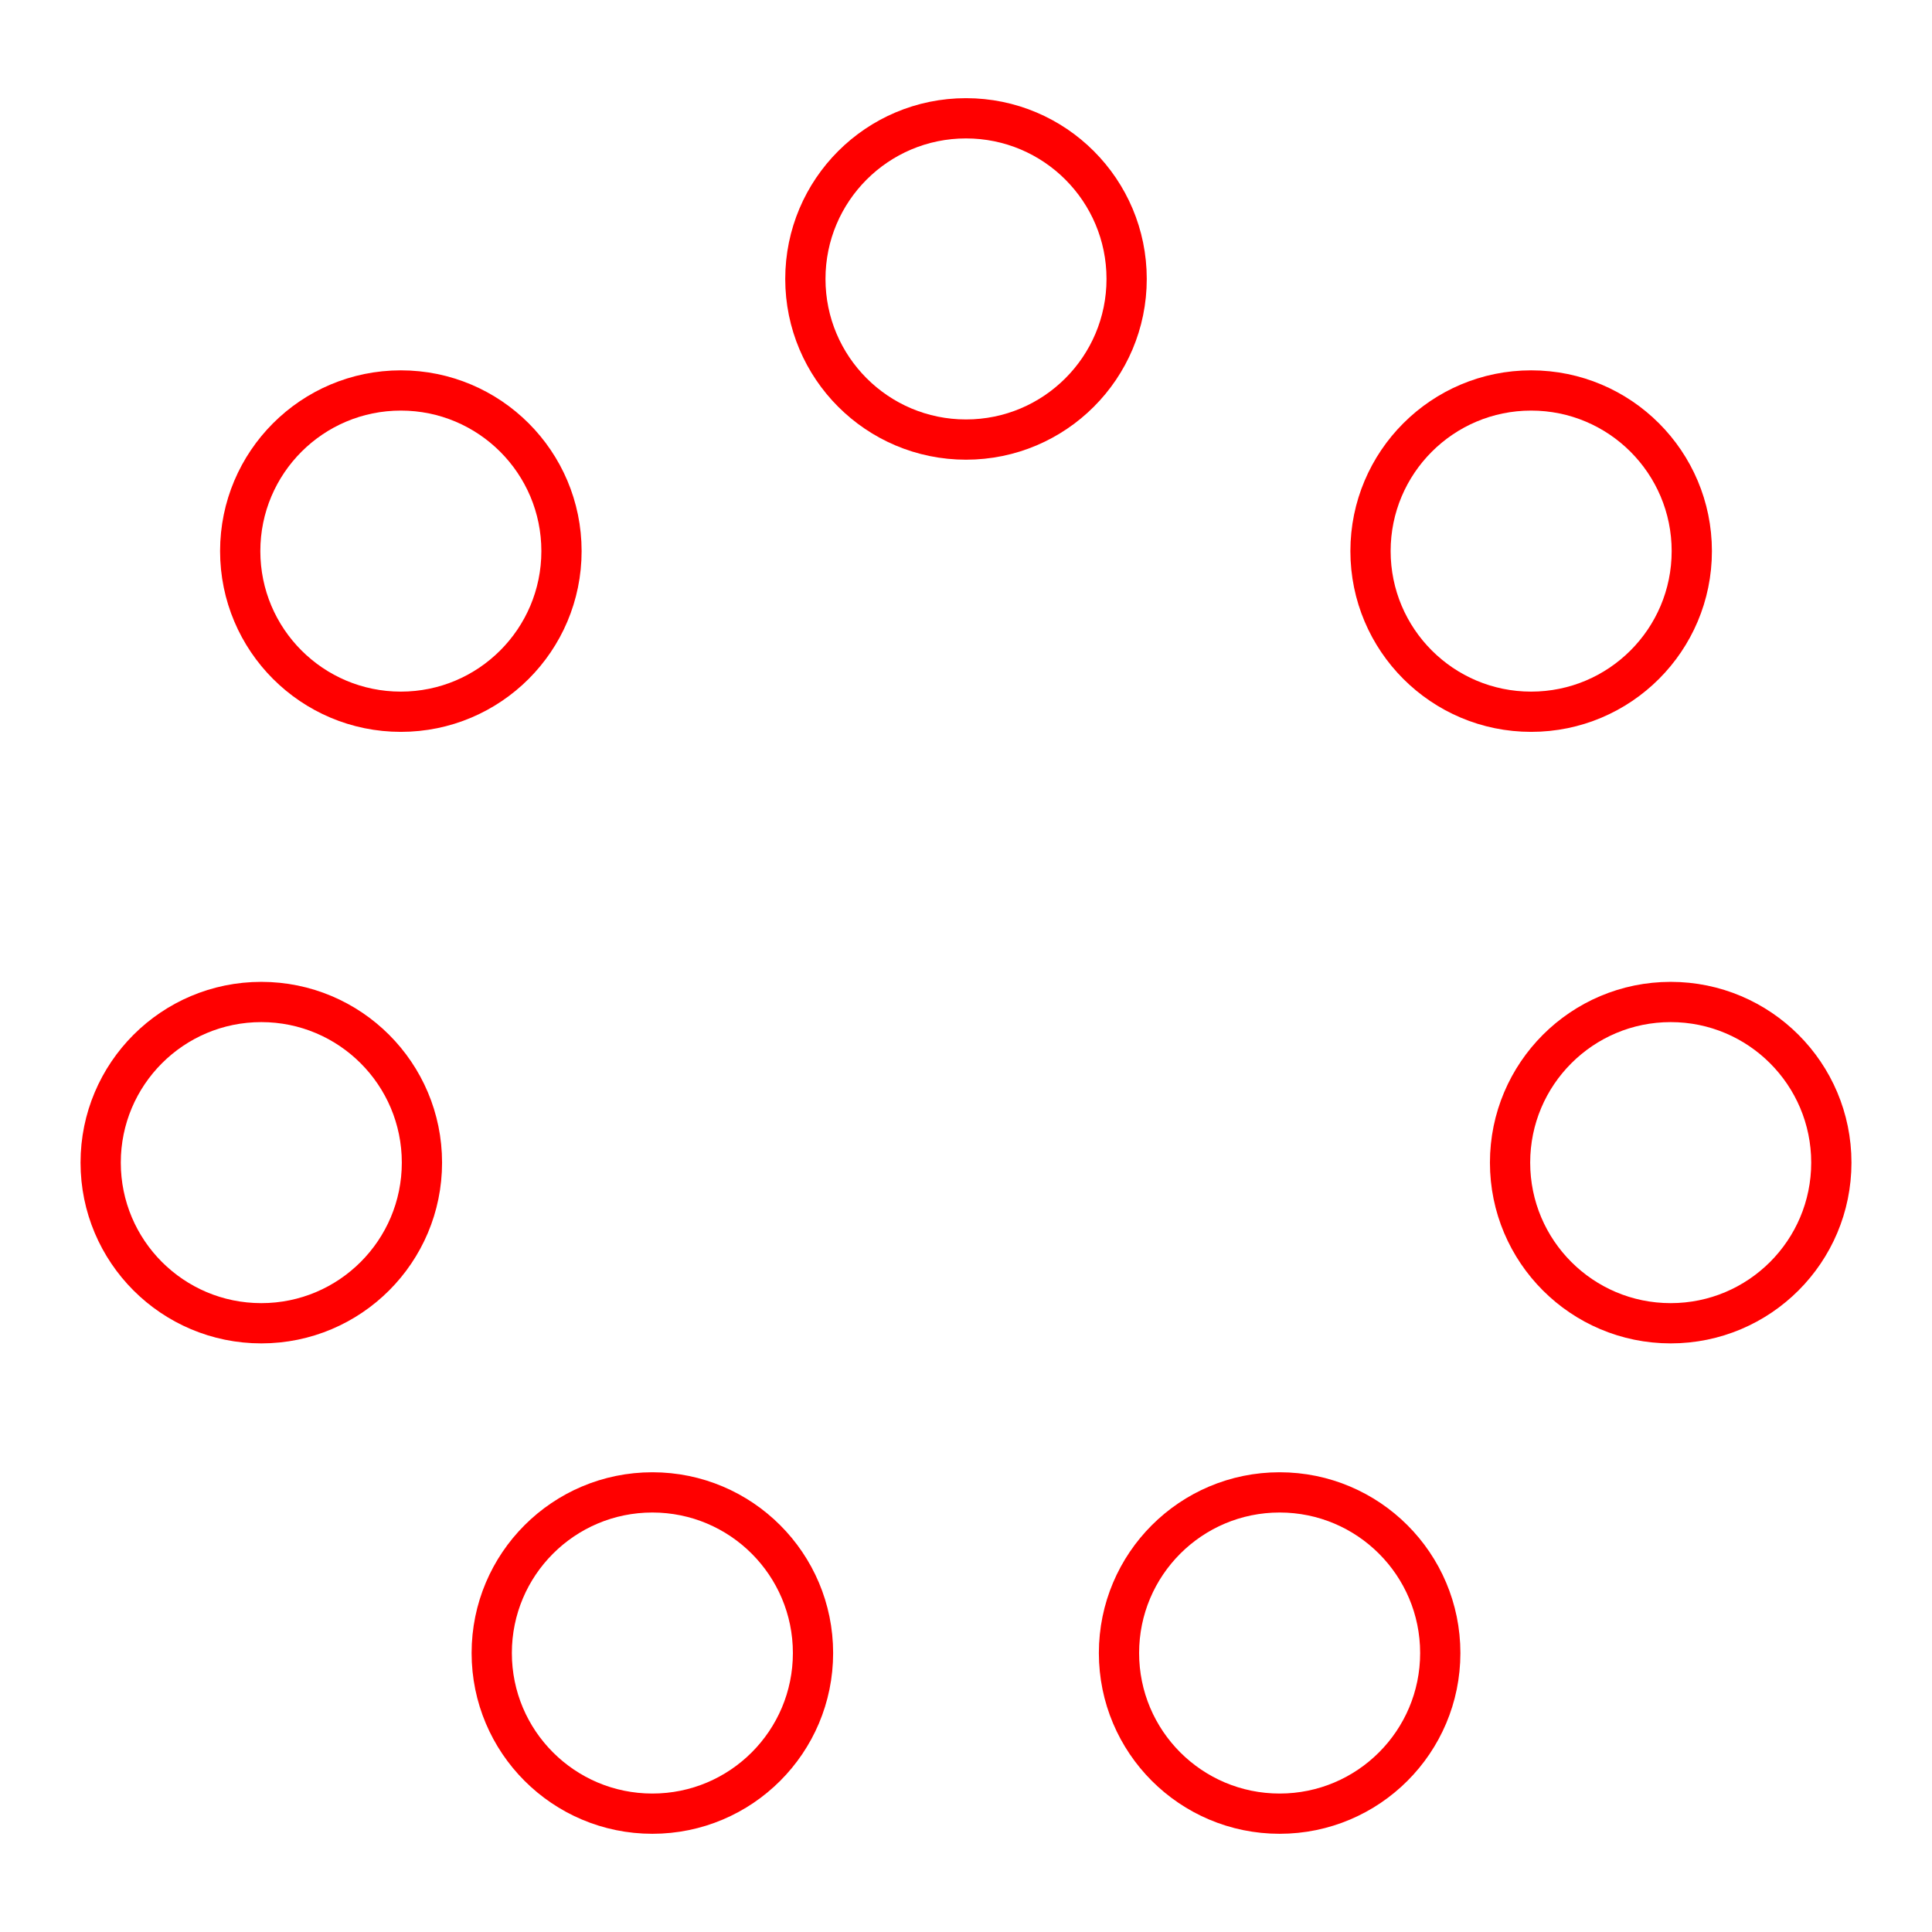 <svg xmlns="http://www.w3.org/2000/svg" viewBox="0 0 48 48"><defs><style>.a{fill:none;stroke:#FF0000;stroke-linecap:round;stroke-linejoin:round;}</style></defs><circle class="a" cx="38.041" cy="13.692" r="3.991"/><circle class="a" cx="41.508" cy="28.885" r="3.991"/><circle class="a" cx="31.792" cy="41.069" r="3.991"/><circle class="a" cx="16.208" cy="41.069" r="3.991"/><circle class="a" cx="6.492" cy="28.885" r="3.991"/><circle class="a" cx="9.959" cy="13.692" r="3.991"/><circle class="a" cx="24" cy="6.93" r="3.991"/></svg>